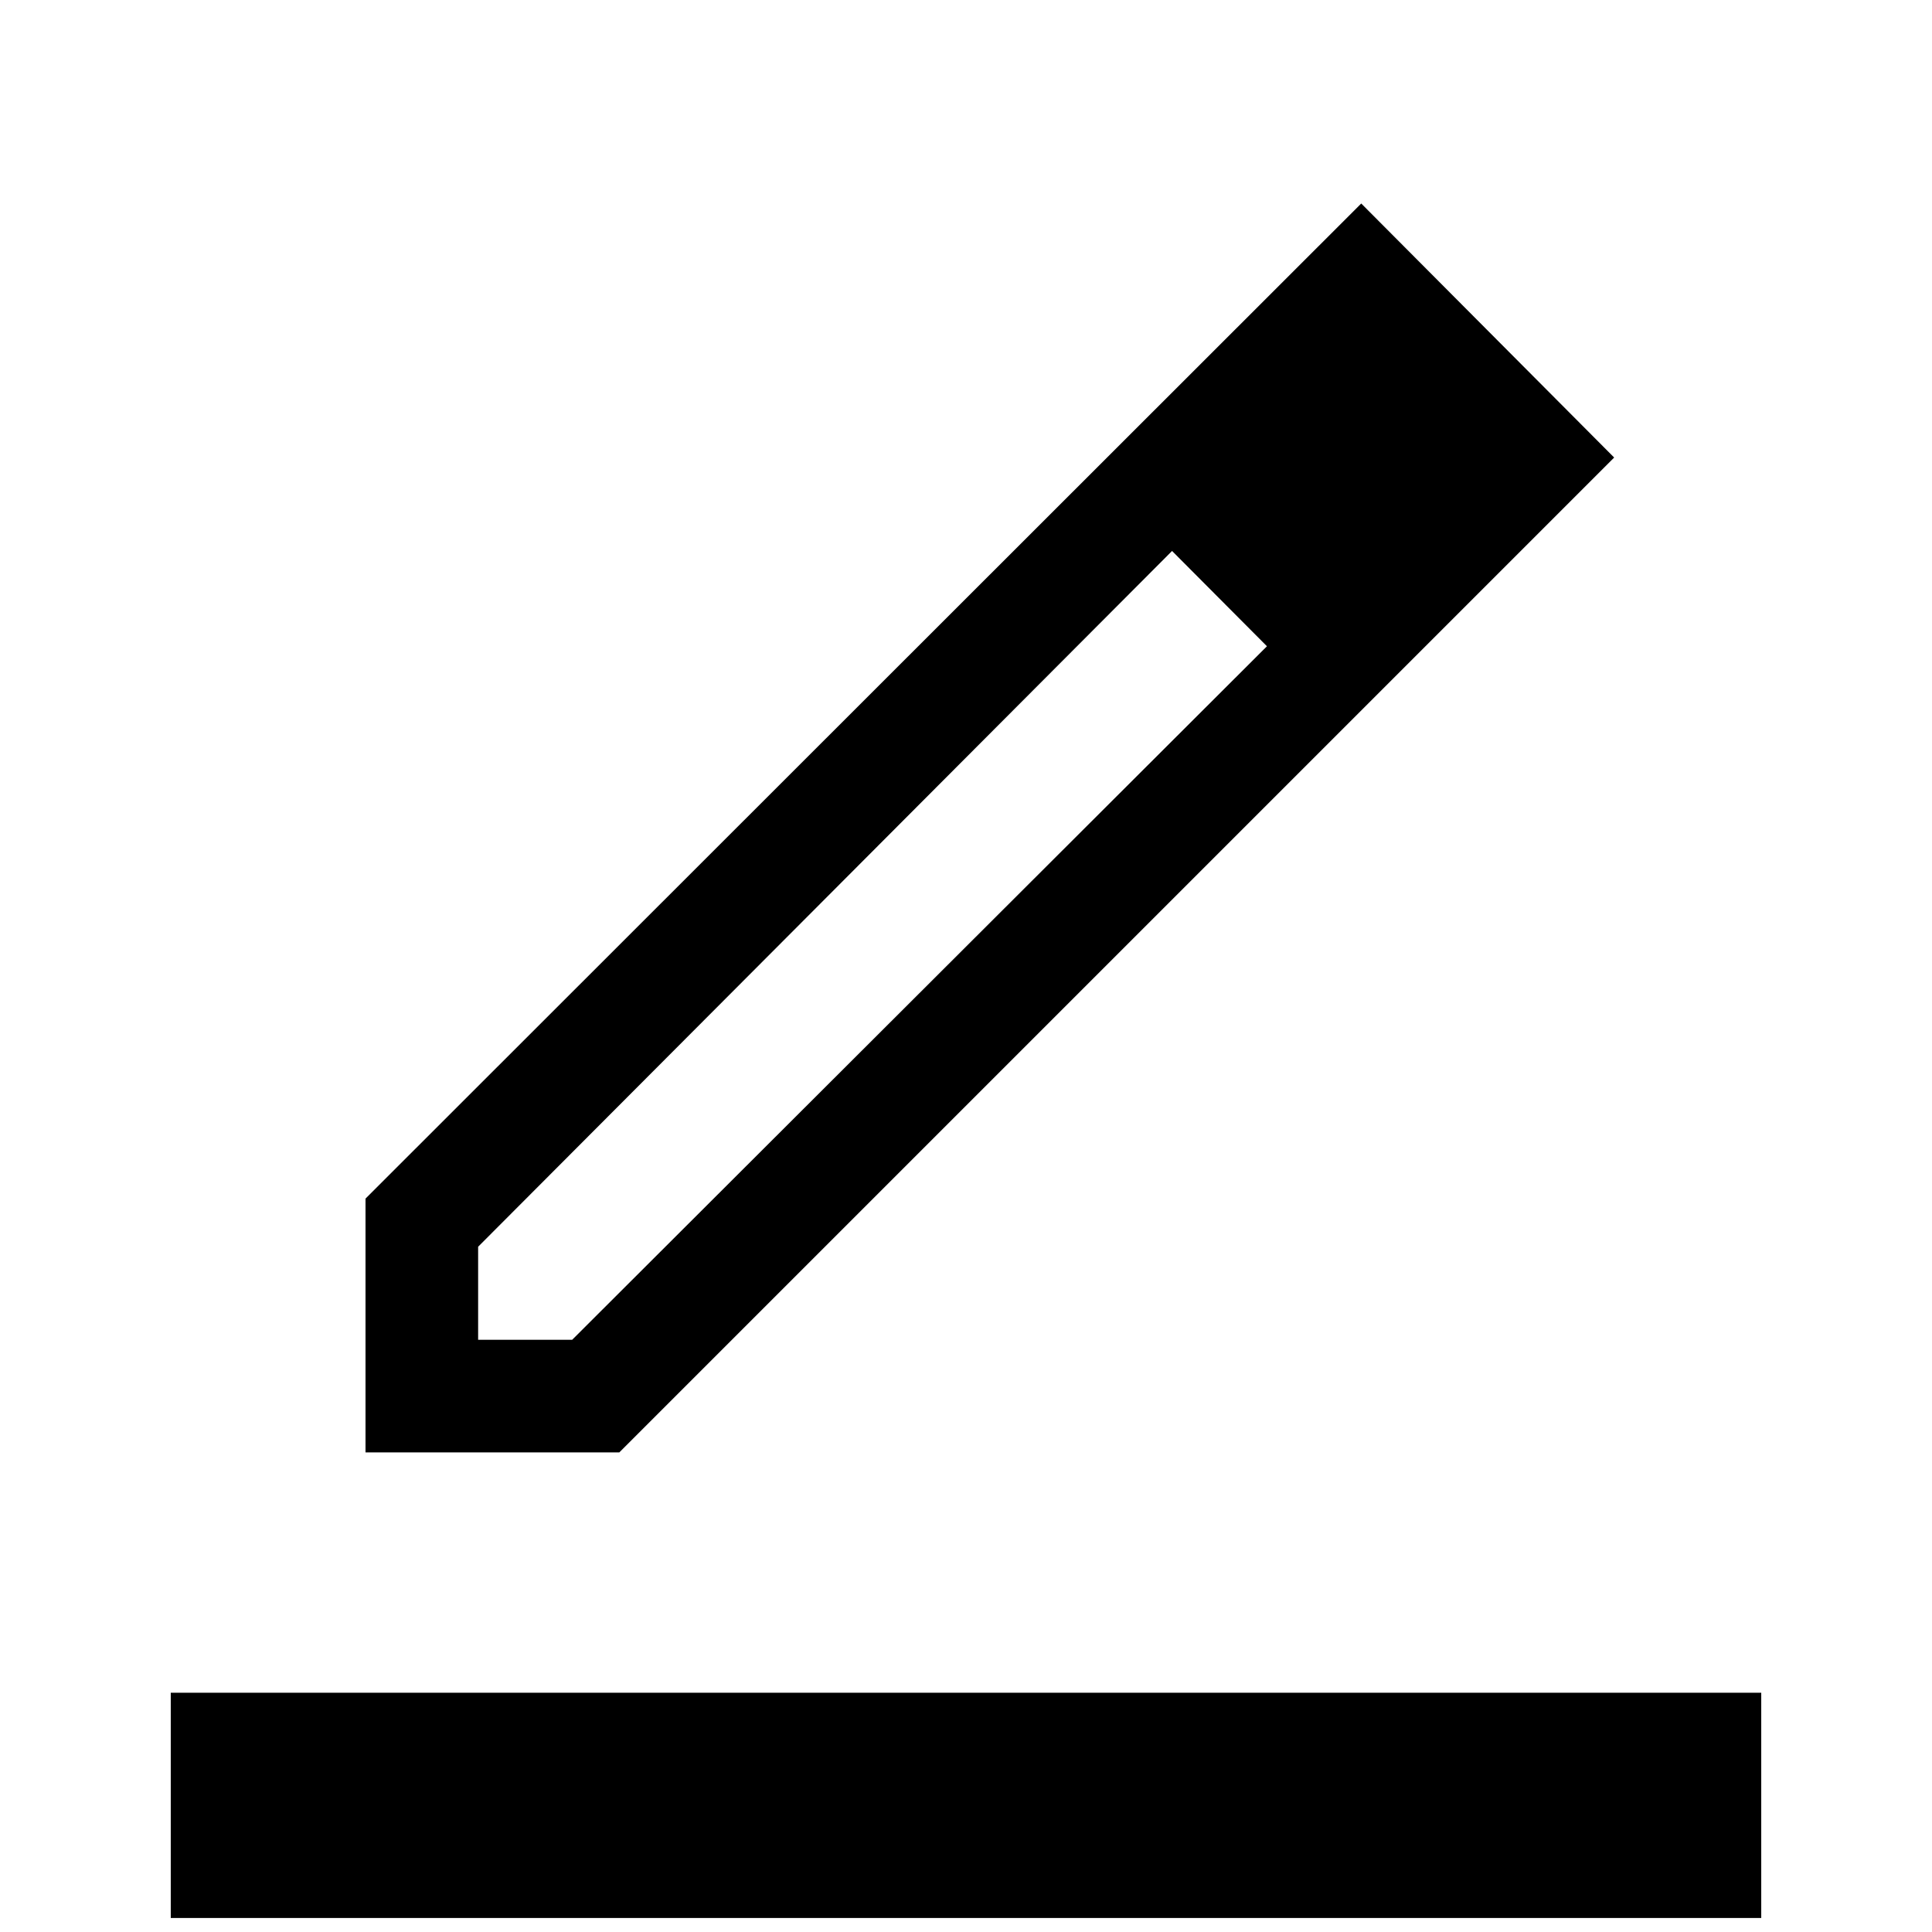 <svg xmlns="http://www.w3.org/2000/svg" height="24" viewBox="0 -960 960 960" width="24"><path d="M84.85-6.96v-111.92h790.3V-6.96H84.85Zm152.73-287.31h46.73l345.23-344.61-23.45-23.93-23.7-23.42L237.58-340.5v46.23Zm-55.96 55.96v-126.11l494.77-494.46 125.68 126.23-494.34 494.34H181.62Zm541.19-494.46-46.54-46.73 46.54 46.73Zm-93.27 93.89-23.45-23.93-23.7-23.42 47.15 47.35Z"/></svg>